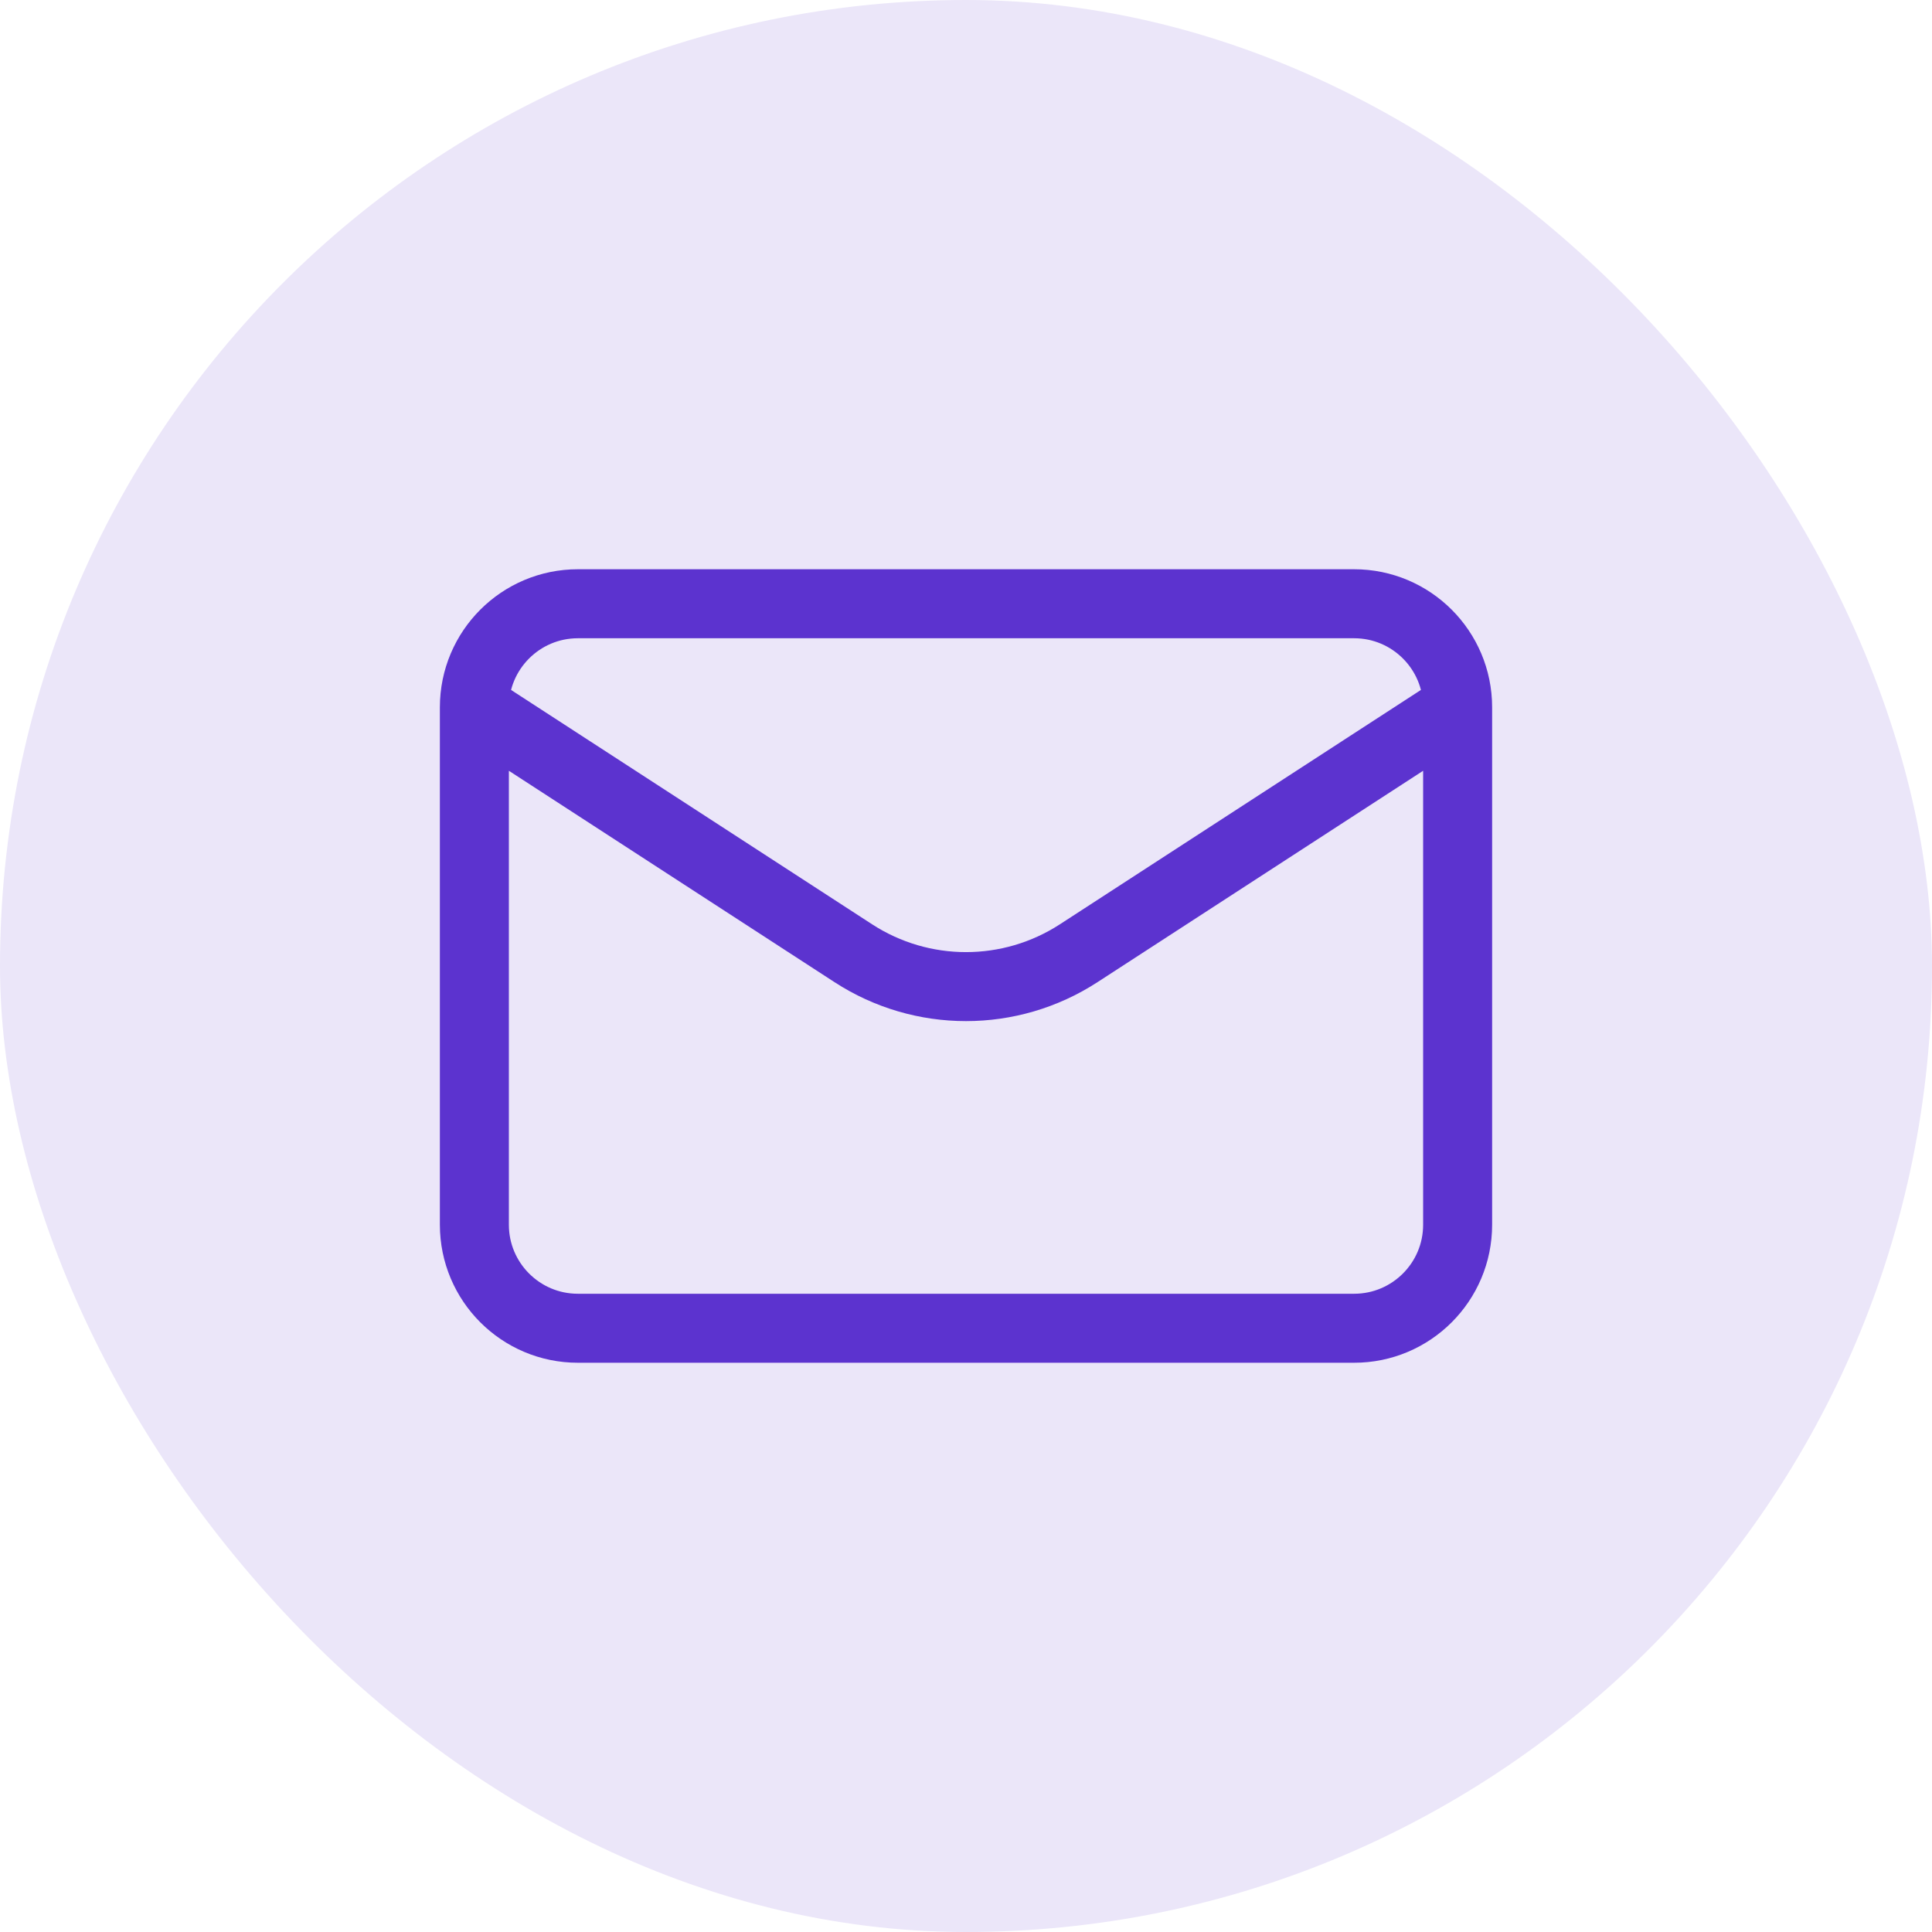 <svg width="28" height="28" viewBox="0 0 28 28" fill="none" xmlns="http://www.w3.org/2000/svg">
<rect width="28" height="28" rx="14" fill="#EBE6F9"/>
<path d="M6.875 10.25L12.367 13.815C13.36 14.46 14.64 14.46 15.633 13.815L21.125 10.25M6.875 10.25L6.875 17.75C6.875 18.578 7.547 19.25 8.375 19.25L19.625 19.25C20.453 19.25 21.125 18.578 21.125 17.75V10.25M6.875 10.25C6.875 9.422 7.547 8.75 8.375 8.75L19.625 8.75C20.453 8.75 21.125 9.422 21.125 10.25" stroke="#5C33CF" stroke-linecap="round" stroke-linejoin="round"/>
</svg>
